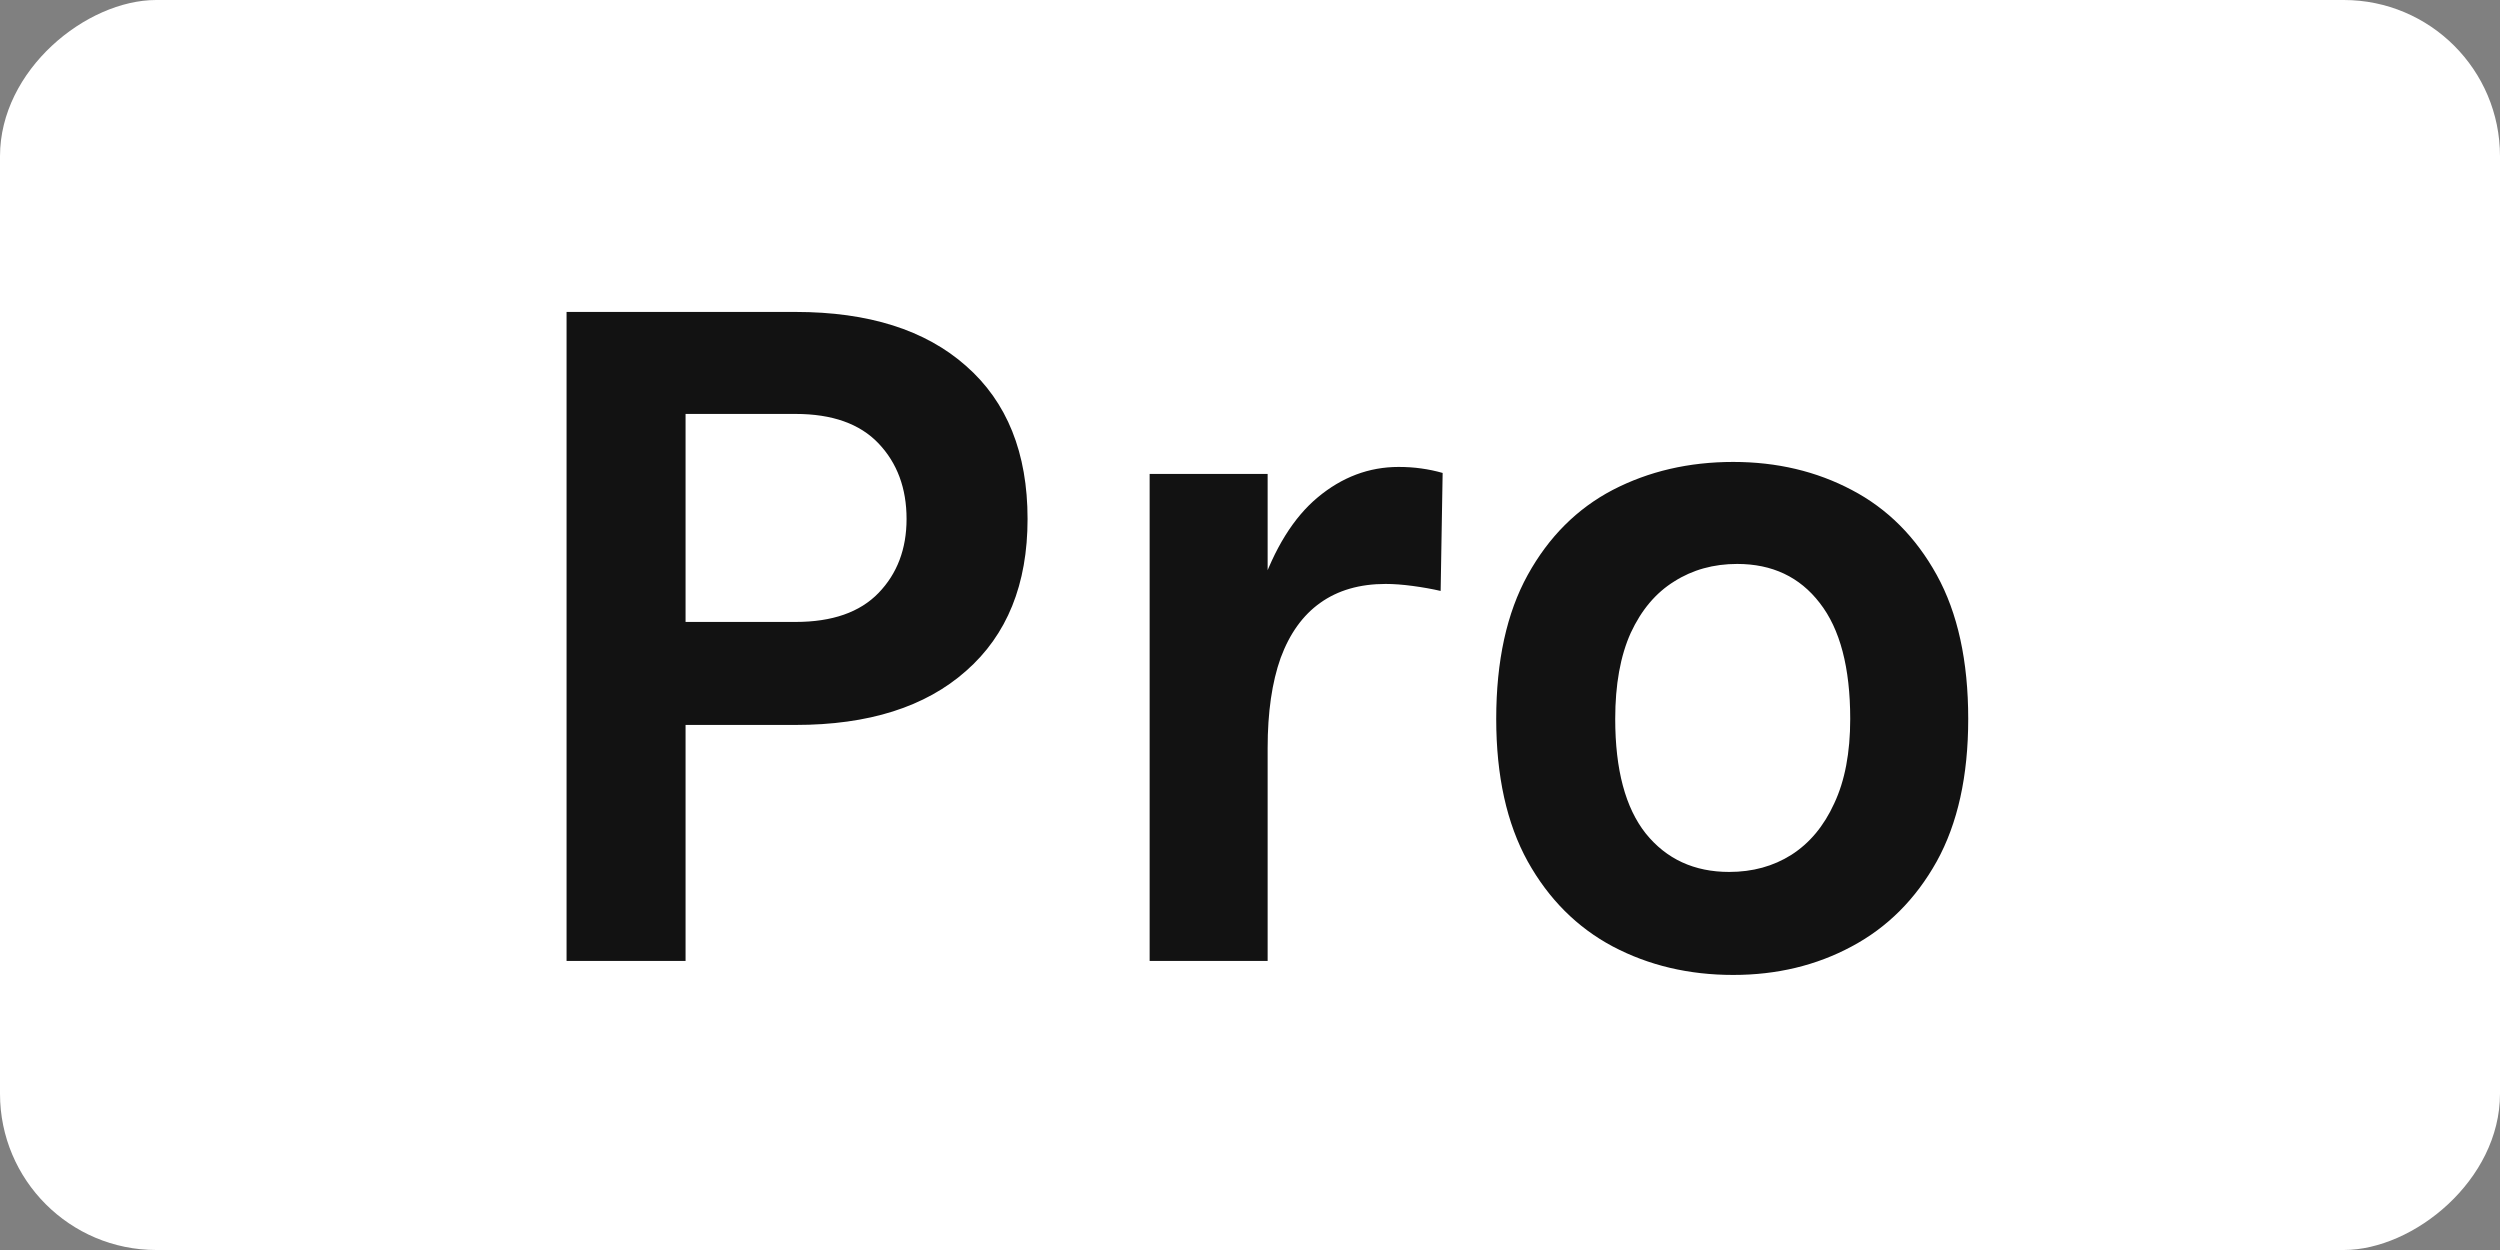 <svg width="320" height="160" viewBox="0 0 320 160" fill="none" xmlns="http://www.w3.org/2000/svg">
<rect x="0" y="0" width="320" height="160" fill="#808080" stroke="none"/>
<g clip-path="url(#clip0_44_58)">
<rect x="320" width="160" height="320" rx="20" transform="rotate(90 320 0)" fill="white"/>
<path d="M72.52 123V39.928H101.832C111.176 39.928 118.451 42.232 123.656 46.84C128.904 51.448 131.528 57.976 131.528 66.424C131.528 74.787 128.904 81.272 123.656 85.88C118.451 90.488 111.176 92.792 101.832 92.792H87.752V123H72.52ZM87.752 79.608H101.832C106.525 79.608 110.067 78.371 112.456 75.896C114.845 73.421 116.04 70.264 116.04 66.424C116.04 62.499 114.845 59.277 112.456 56.76C110.067 54.243 106.525 52.984 101.832 52.984H87.752V79.608ZM147.154 123V60.664H162.258V123H147.154ZM158.546 95.736C158.546 87.587 159.463 80.845 161.298 75.512C163.133 70.179 165.586 66.232 168.658 63.672C171.773 61.069 175.229 59.768 179.026 59.768C180.05 59.768 181.01 59.832 181.906 59.96C182.845 60.088 183.762 60.28 184.658 60.536L184.402 75.64C183.293 75.384 182.098 75.171 180.818 75C179.538 74.829 178.386 74.744 177.362 74.744C174.034 74.744 171.239 75.555 168.978 77.176C166.759 78.755 165.074 81.101 163.922 84.216C162.813 87.331 162.258 91.171 162.258 95.736H158.546ZM221.852 124.792C216.177 124.792 211.036 123.576 206.428 121.144C201.863 118.712 198.236 115.085 195.548 110.264C192.86 105.4 191.516 99.32 191.516 92.024C191.516 84.6 192.86 78.456 195.548 73.592C198.236 68.728 201.863 65.101 206.428 62.712C211.036 60.323 216.177 59.128 221.852 59.128C227.441 59.128 232.497 60.323 237.02 62.712C241.585 65.101 245.212 68.728 247.9 73.592C250.588 78.456 251.932 84.6 251.932 92.024C251.932 99.32 250.588 105.4 247.9 110.264C245.212 115.085 241.585 118.712 237.02 121.144C232.497 123.576 227.441 124.792 221.852 124.792ZM221.34 111.608C224.327 111.608 226.972 110.883 229.276 109.432C231.623 107.939 233.457 105.741 234.78 102.84C236.145 99.939 236.828 96.333 236.828 92.024C236.828 85.453 235.527 80.504 232.924 77.176C230.364 73.848 226.844 72.184 222.364 72.184C219.335 72.184 216.647 72.931 214.3 74.424C211.953 75.875 210.097 78.072 208.732 81.016C207.409 83.96 206.748 87.629 206.748 92.024C206.748 98.509 208.049 103.395 210.652 106.68C213.297 109.965 216.86 111.608 221.34 111.608Z" fill="#121212"/>
</g>
<defs>
<clipPath id="clip0_44_58">
<rect width="320" height="160" fill="white"/>
</clipPath>
</defs>
</svg>
